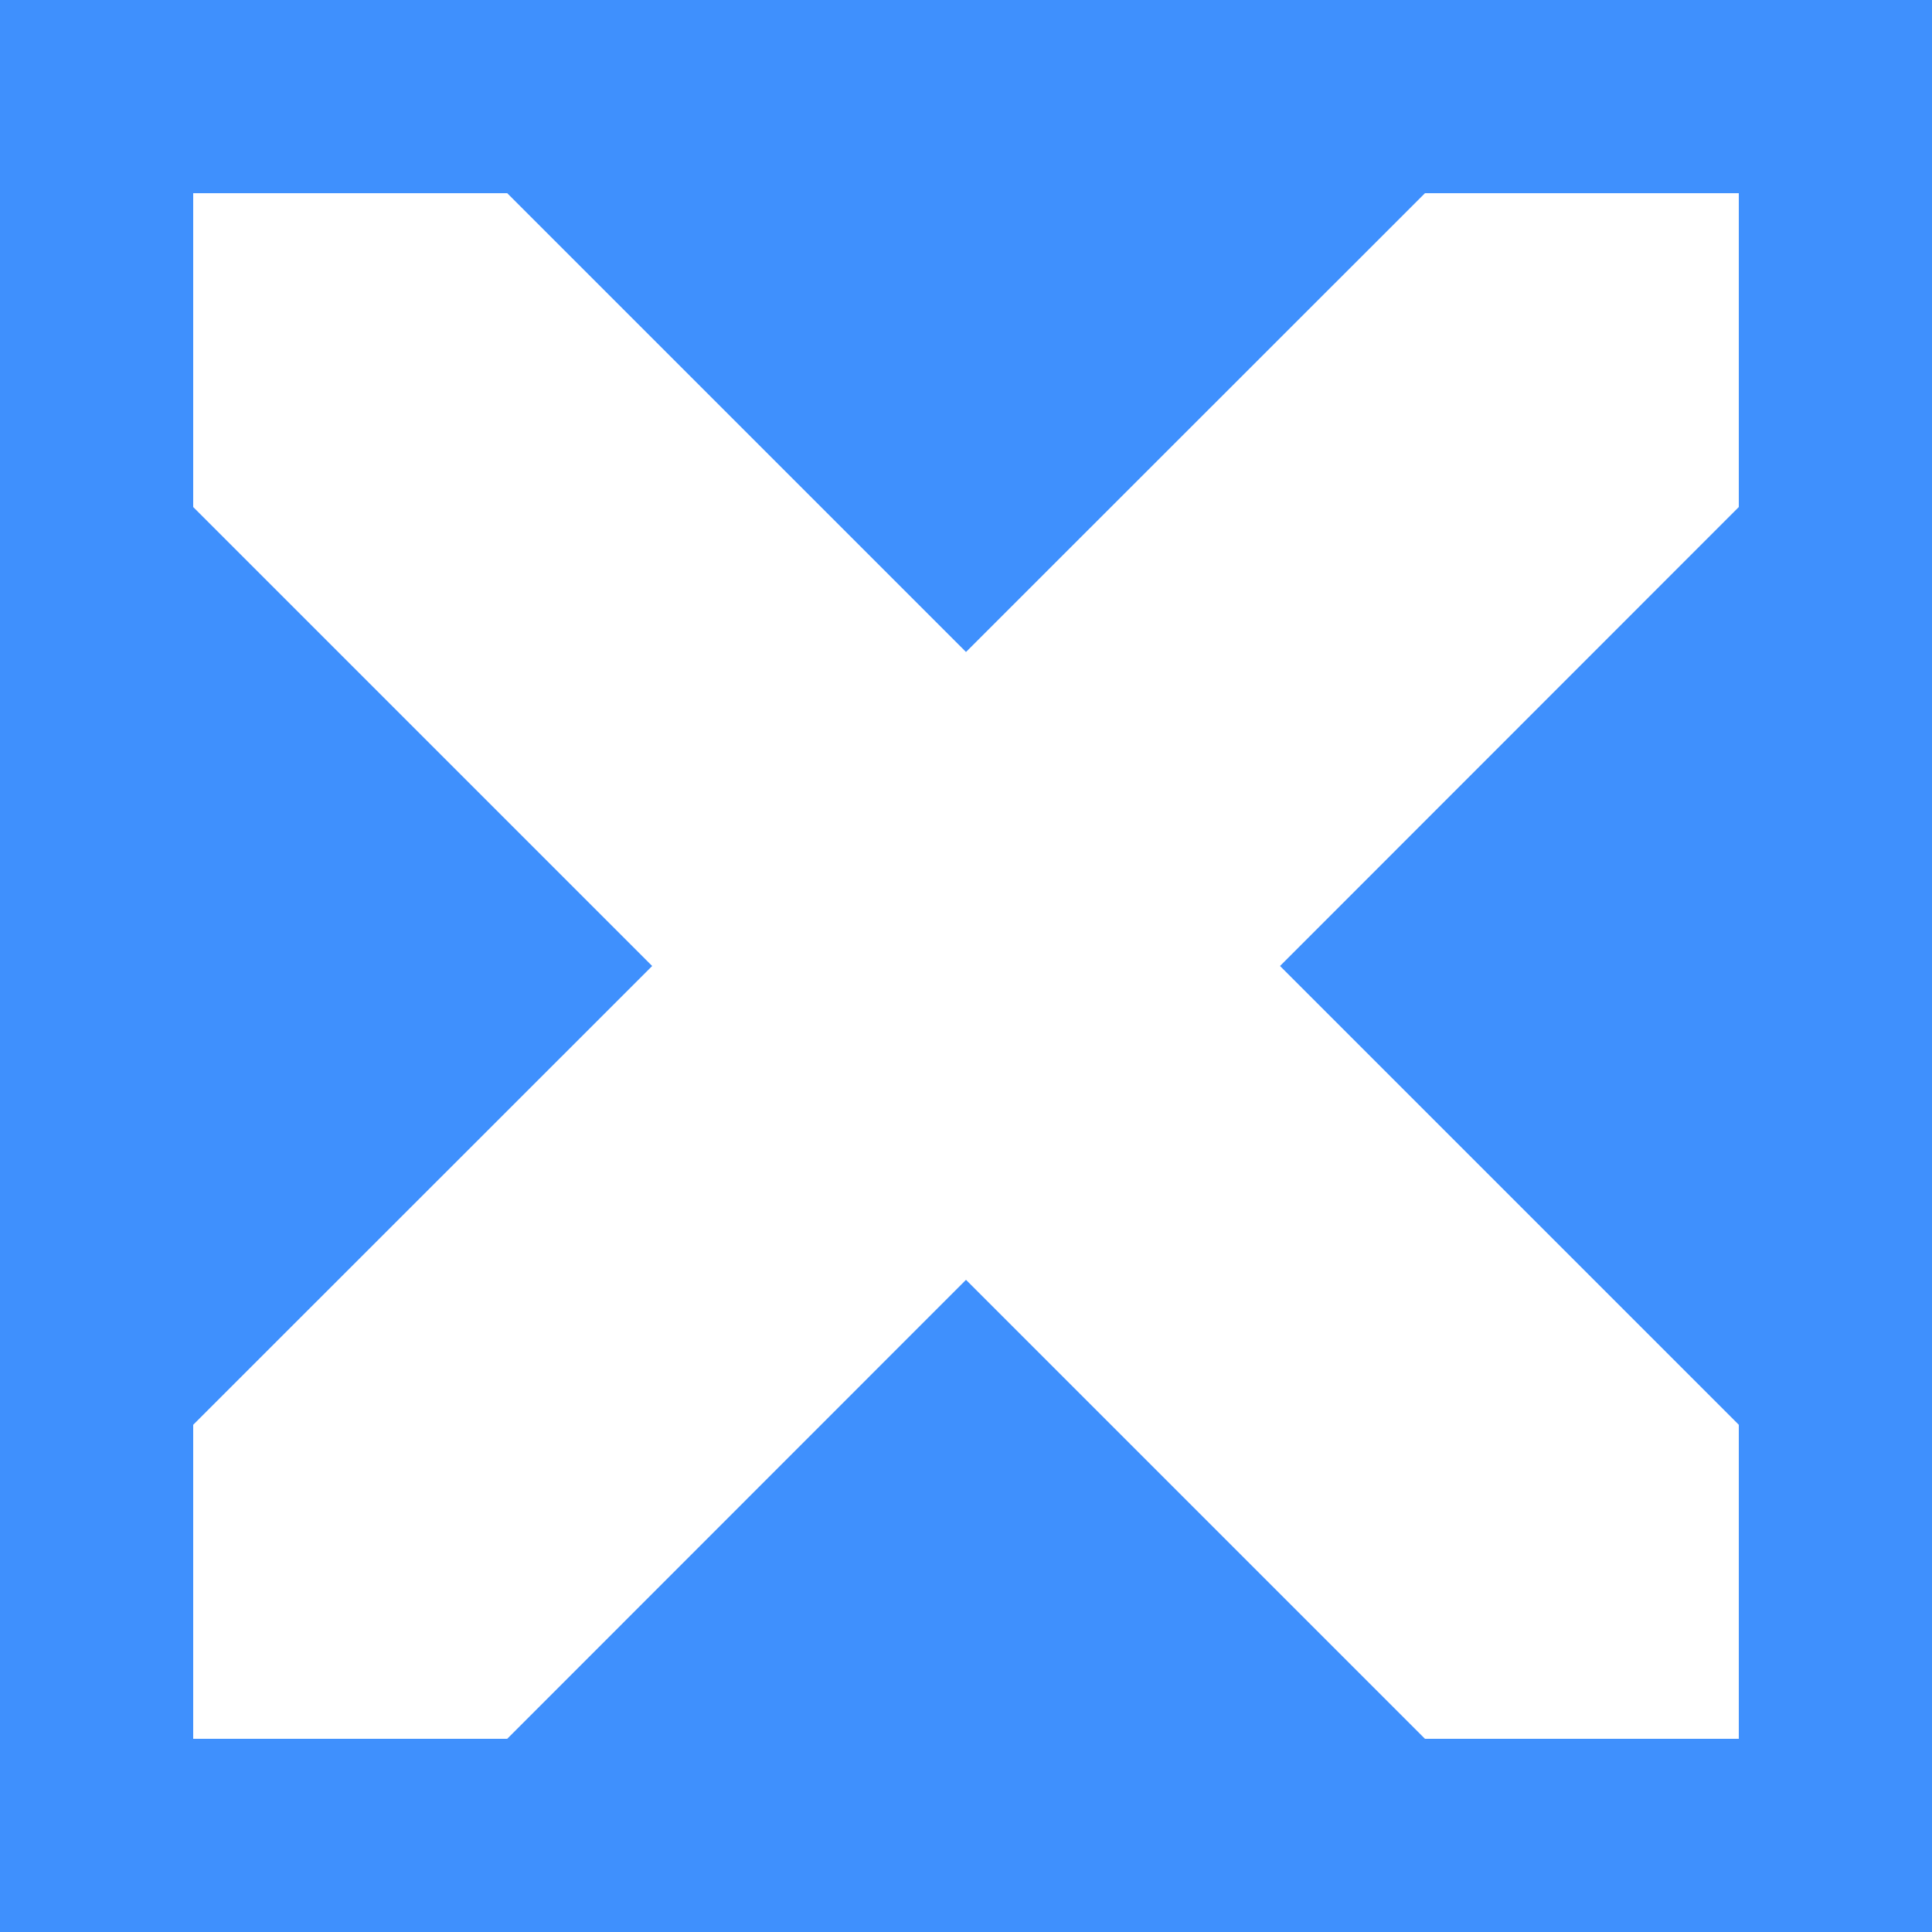 <?xml version="1.0" encoding="UTF-8"?>
<svg width="30px" height="30px" viewBox="0 0 30 30" version="1.1" xmlns="http://www.w3.org/2000/svg" xmlns:xlink="http://www.w3.org/1999/xlink">
    <!-- Generator: Sketch 49.3 (51167) - http://www.bohemiancoding.com/sketch -->
    <title>active Mac</title>
    <desc>Created with Sketch.</desc>
    <defs></defs>
    <g id="active-Mac" stroke="none" stroke-width="1" fill="none" fill-rule="evenodd">
        <rect id="Rectangle" fill="#3F90FD" x="0" y="0" width="30" height="30"></rect>
        <g id="NUXEO-X" transform="translate(3, 3)" fill="#FFFFFF" fill-rule="nonzero">
            <polygon id="Shape" points="0 4.873 7.127 12 0 19.124 0 24 4.876 24 12 16.873 19.127 24 24 24 24 19.124 16.876 12 24 4.873 24 0 19.127 0 12 7.124 4.876 0 0 0"></polygon>
        </g>
    </g>
</svg>